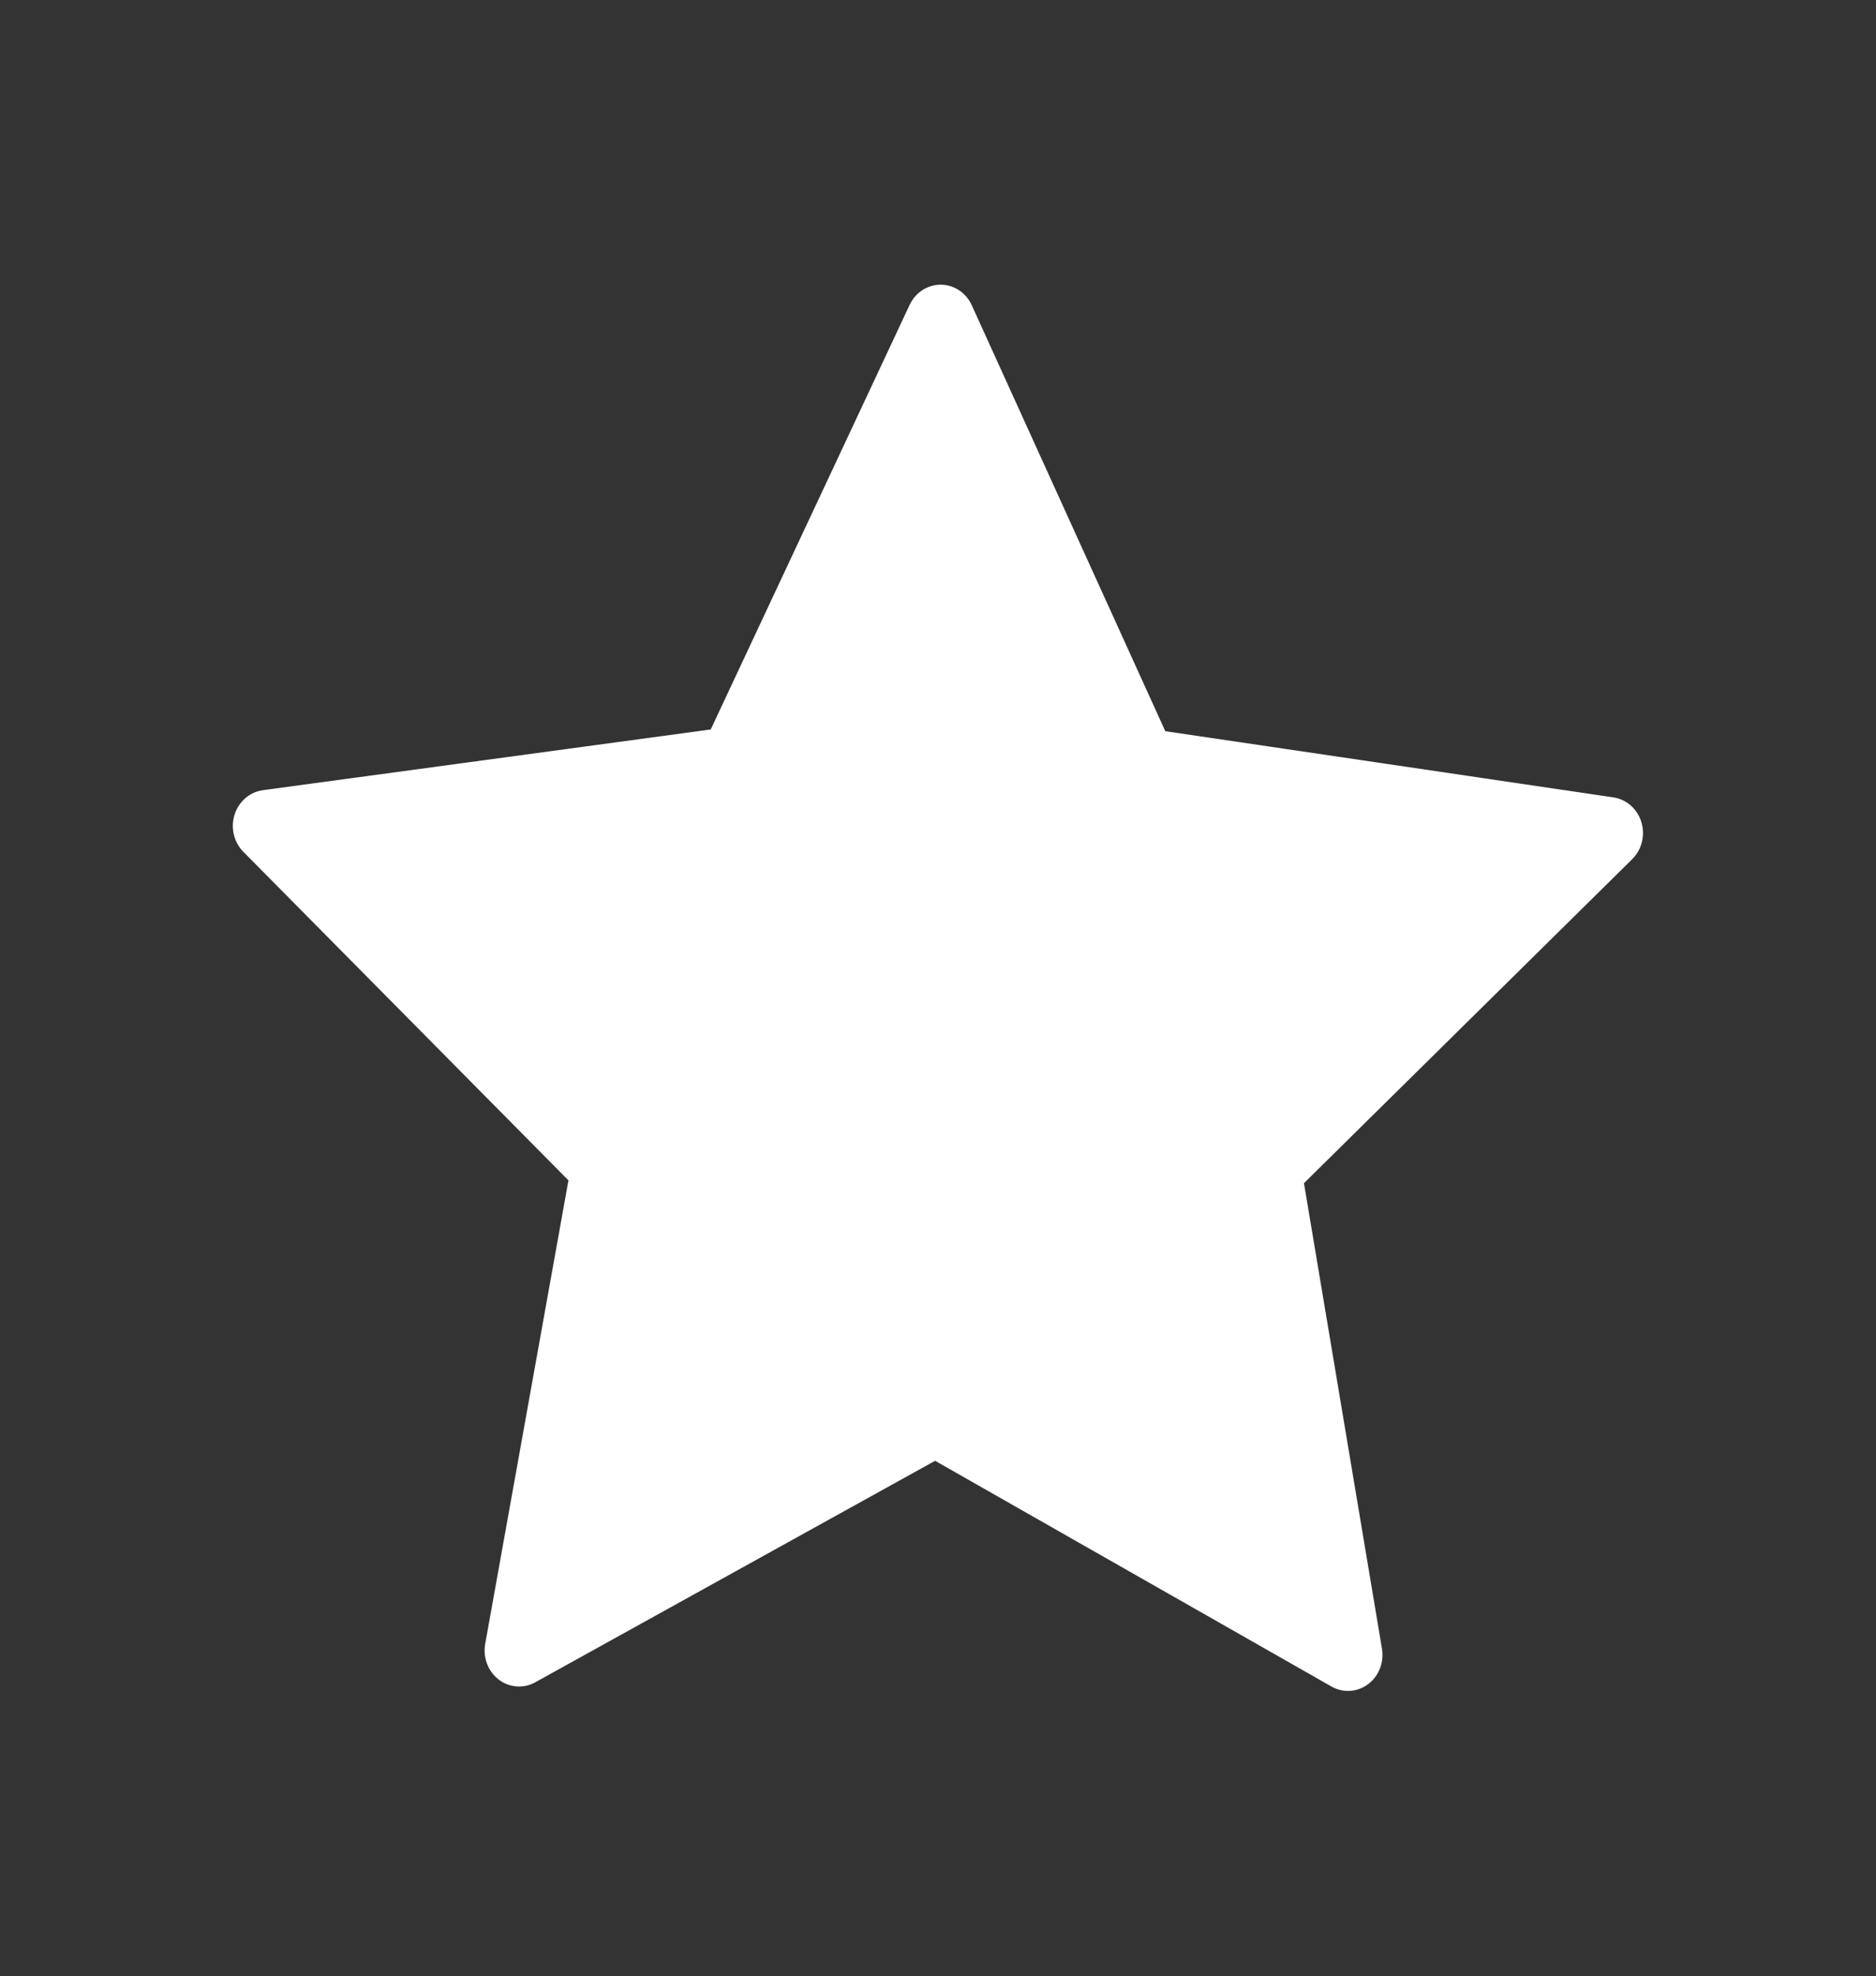 <?xml version="1.0" encoding="UTF-8" standalone="no"?>
<!-- Created with Inkscape (http://www.inkscape.org/) -->

<svg
   width="50mm"
   height="52.643mm"
   viewBox="0 0 50 52.643"
   version="1.1"
   id="svg1"
   sodipodi:docname="Favorite.svg"
   inkscape:version="1.3.2 (091e20e, 2023-11-25, custom)"
   xmlns:inkscape="http://www.inkscape.org/namespaces/inkscape"
   xmlns:sodipodi="http://sodipodi.sourceforge.net/DTD/sodipodi-0.dtd"
   xmlns="http://www.w3.org/2000/svg"
   xmlns:svg="http://www.w3.org/2000/svg">
  <rect x="0" y="0" width="50" height="52.643" fill="#333333" stroke="none"/>
  <sodipodi:namedview
     id="namedview1"
     pagecolor="#505050"
     bordercolor="#ffffff"
     borderopacity="1"
     inkscape:showpageshadow="0"
     inkscape:pageopacity="0"
     inkscape:pagecheckerboard="1"
     inkscape:deskcolor="#505050"
     inkscape:document-units="mm"
     inkscape:zoom="4.0861598"
     inkscape:cx="94.587589"
     inkscape:cy="99.48216"
     inkscape:window-width="1920"
     inkscape:window-height="1009"
     inkscape:window-x="-8"
     inkscape:window-y="-8"
     inkscape:window-maximized="1"
     inkscape:current-layer="layer1" />
  <defs
     id="defs1" />
  <g
     id="layer1"
     transform="translate(-81.793,-55.106)">
    <path
       style="fill:#ffffff;stroke:#ffffff;stroke-width:2;stroke-linecap:round;stroke-linejoin:round;stroke-miterlimit:0.7;stroke-dasharray:none"
       id="path5"
       d="M 19.34,26.491 13.233,38.712 7.493,26.346 -6.017,24.314 3.971,15.034 1.728,1.558 13.64,8.188 25.764,1.891 23.139,15.269 l 9.736,9.585 z"
       transform="matrix(0.748,0.557,-0.534,0.781,106.402,61.47)" />
  </g>
</svg>
